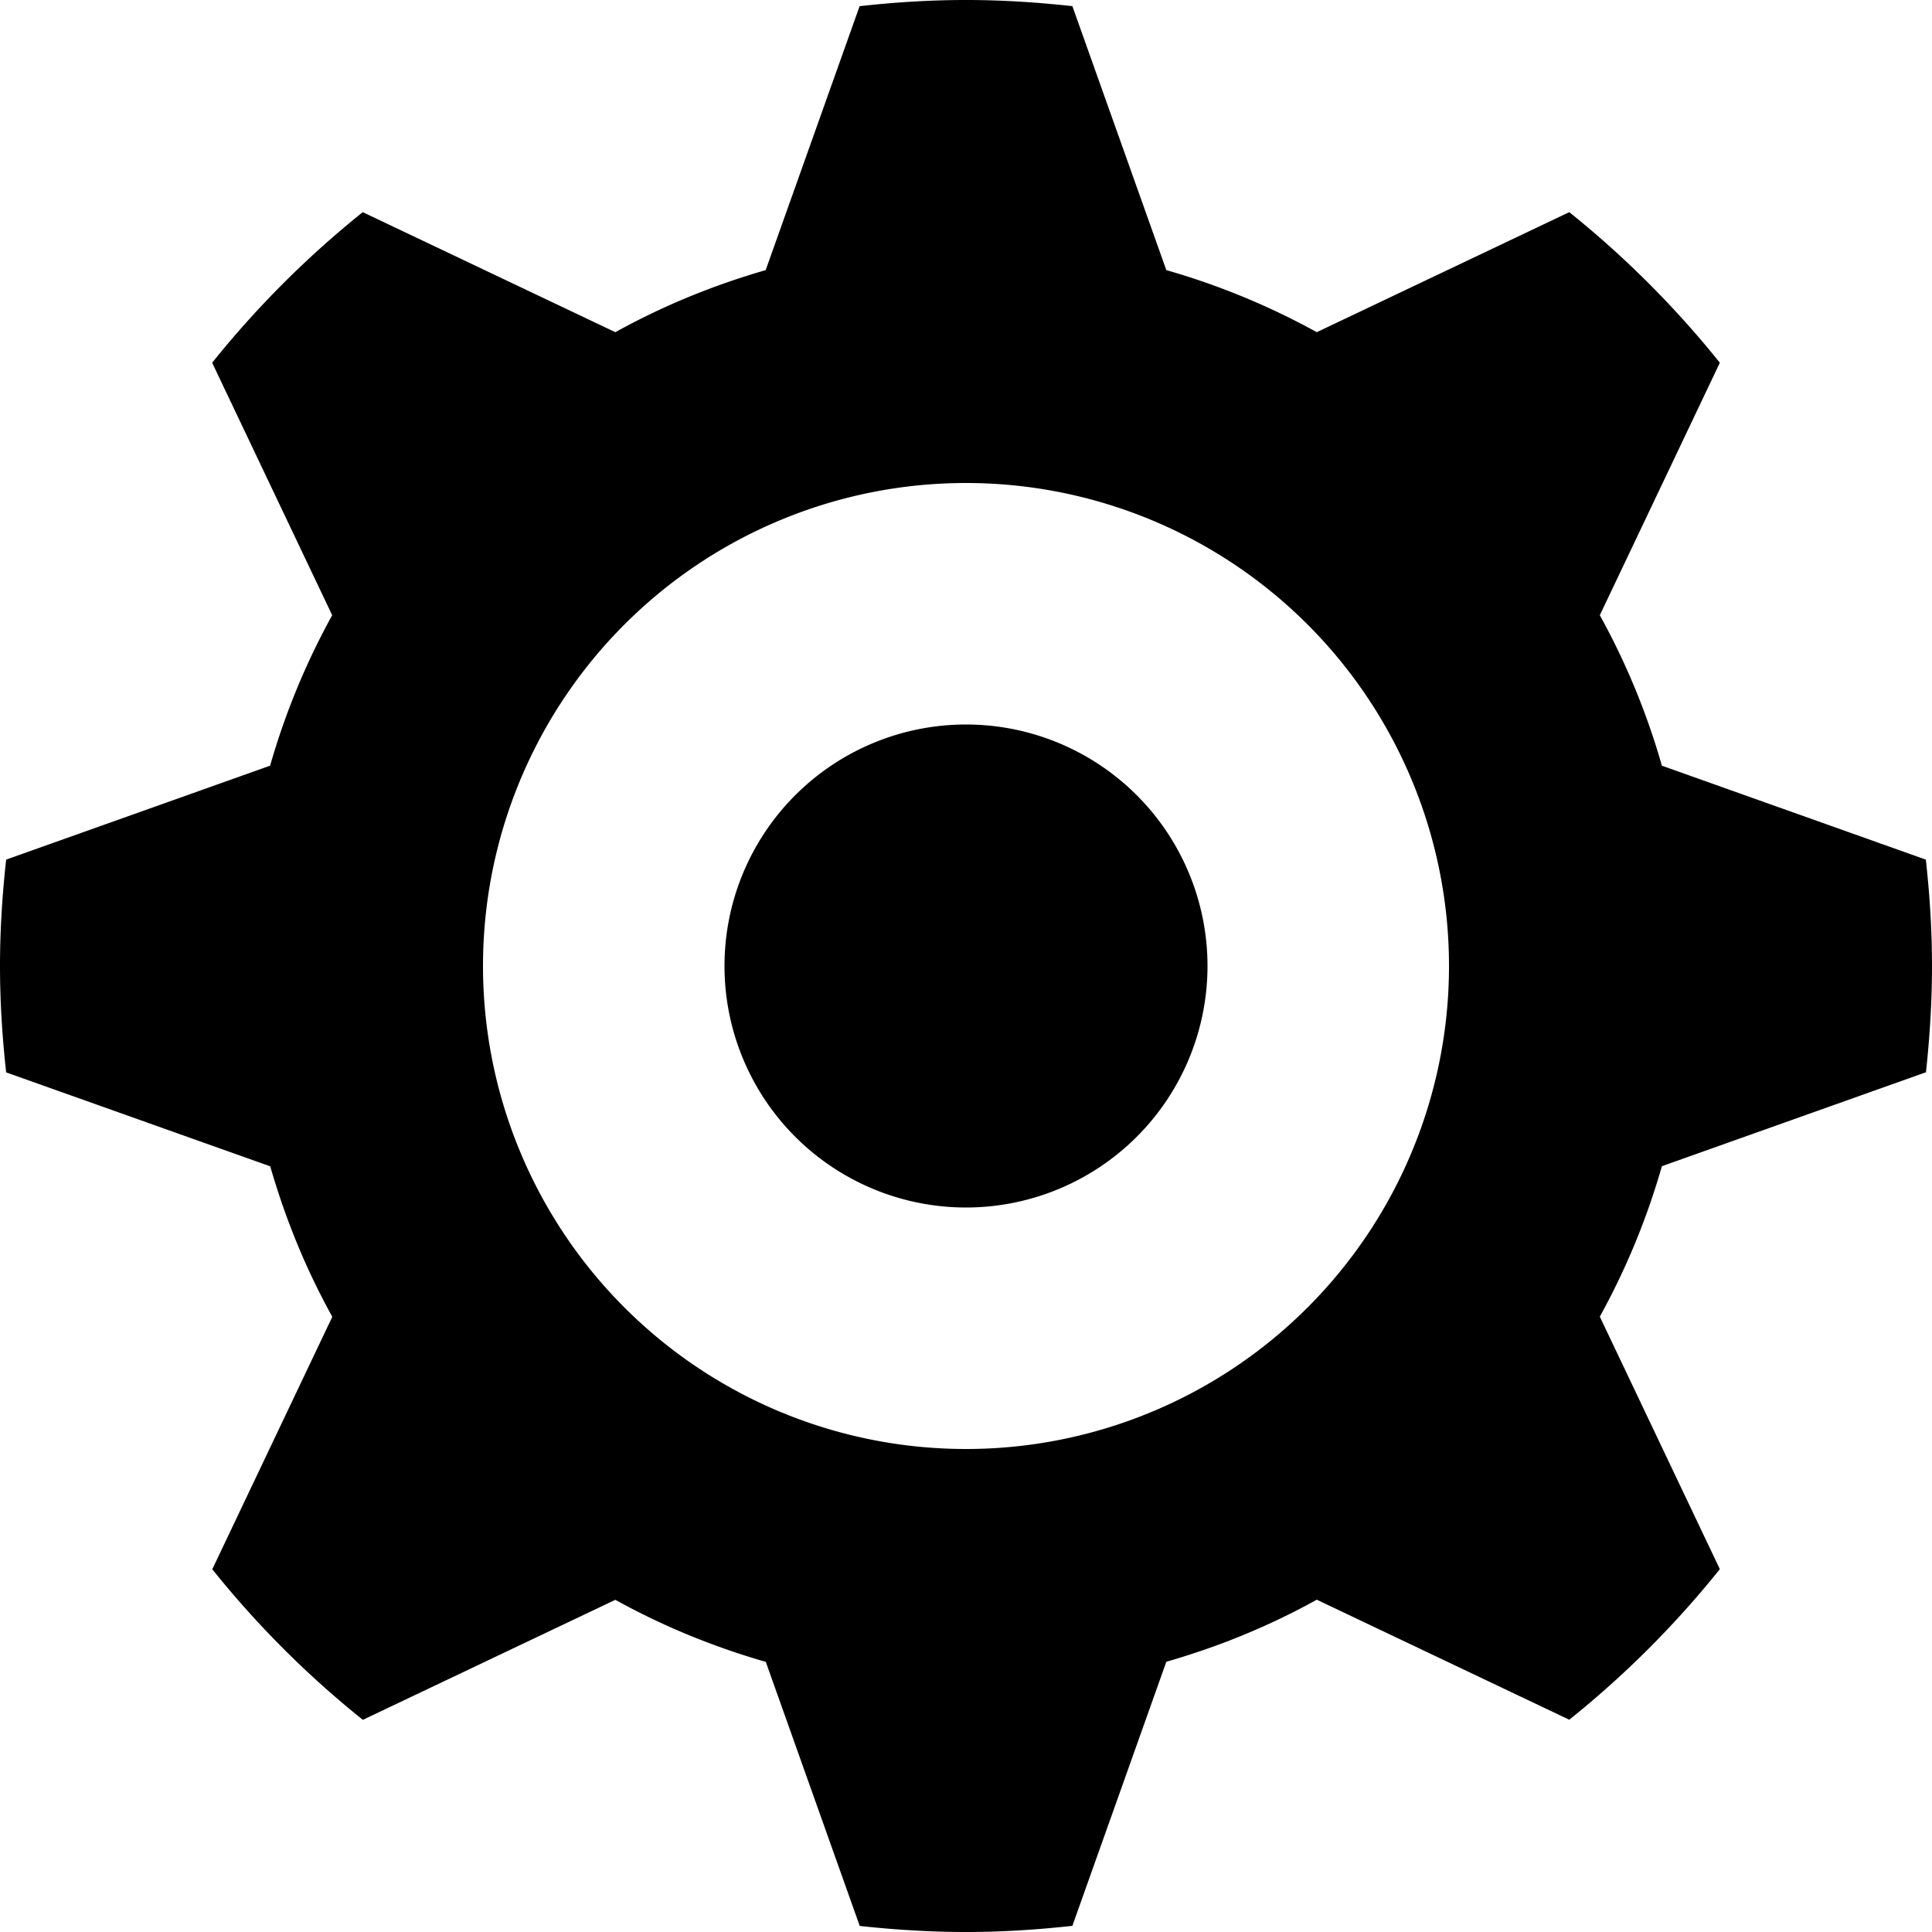 <svg viewBox="0 0 32 32" xmlns="http://www.w3.org/2000/svg" fill="currentColor" class="iconset-icon_cog"><path d="M27.526 12.682a11.906 11.906 0 0 0-1.028-2.492l1.988-4.182a16.159 16.159 0 0 0-2.494-2.494L21.81 5.502a11.97 11.97 0 0 0-2.492-1.028L17.762.102C17.184.038 16.596 0 16 0s-1.184.038-1.762.102l-1.556 4.372c-.874.252-1.71.596-2.49 1.028L6.008 3.514a16.159 16.159 0 0 0-2.494 2.494l1.988 4.182a11.97 11.97 0 0 0-1.028 2.492L.102 14.238C.038 14.816 0 15.404 0 16s.038 1.184.102 1.762l4.374 1.556c.252.876.594 1.71 1.028 2.492l-1.988 4.182c.738.92 1.574 1.758 2.494 2.494l4.182-1.988c.78.432 1.616.776 2.492 1.028L14.24 31.9c.576.062 1.164.1 1.76.1s1.184-.038 1.762-.102l1.556-4.374c.876-.252 1.71-.594 2.492-1.028l4.182 1.988a16.071 16.071 0 0 0 2.494-2.494l-1.988-4.182a11.97 11.97 0 0 0 1.028-2.492L31.9 17.76c.062-.576.1-1.164.1-1.76s-.038-1.184-.102-1.762l-4.372-1.556zM16 24a8 8 0 1 1 0-16 8 8 0 0 1 0 16zm-4-8a4 4 1080 1 0 8 0 4 4 1080 1 0-8 0z"/></svg>